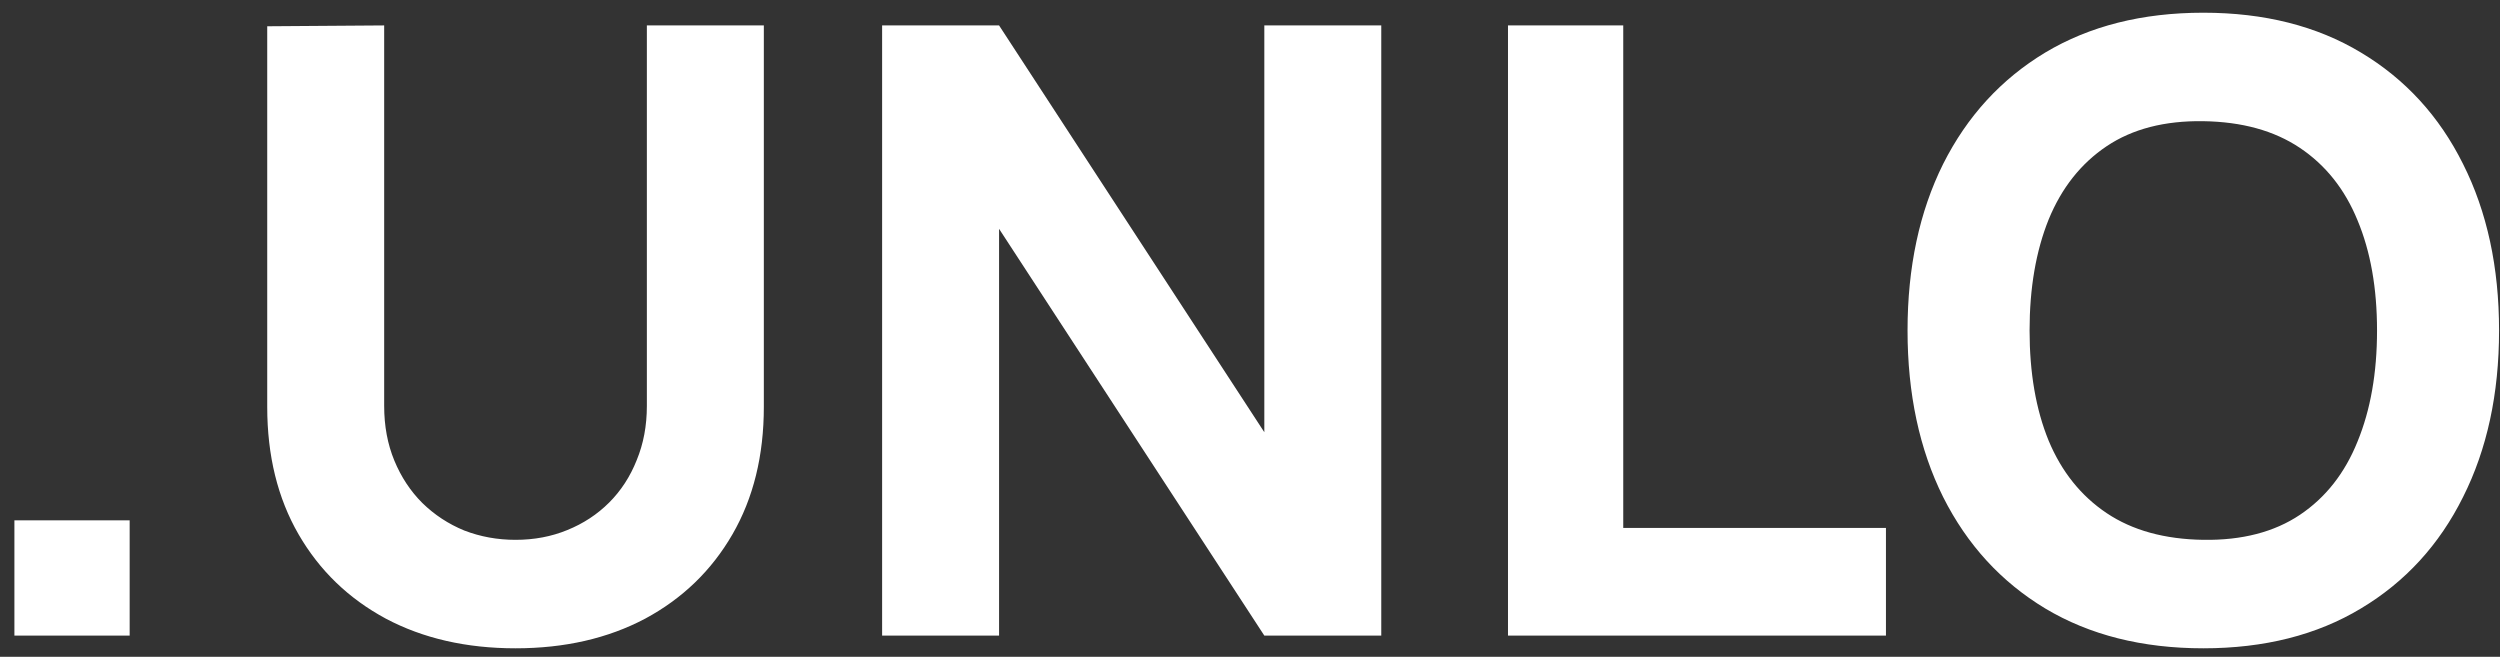 <svg width="118" height="31" viewBox="0 0 118 31" fill="none" xmlns="http://www.w3.org/2000/svg">
<rect x="0" y="0" width="118" height="31" fill="#333333" stroke="none"/>
<path d="M0.68 30V24.56H6.12V30H0.68ZM24.332 30.6C22.012 30.6 19.973 30.133 18.212 29.2C16.453 28.253 15.079 26.927 14.092 25.22C13.106 23.513 12.613 21.507 12.613 19.2V1.24L18.133 1.2V19.16C18.133 20.107 18.293 20.967 18.613 21.74C18.933 22.513 19.372 23.18 19.933 23.74C20.506 24.3 21.166 24.733 21.913 25.04C22.672 25.333 23.479 25.48 24.332 25.48C25.212 25.48 26.026 25.327 26.773 25.02C27.532 24.713 28.192 24.28 28.753 23.72C29.312 23.16 29.746 22.493 30.052 21.72C30.372 20.947 30.532 20.093 30.532 19.16V1.2H36.053V19.2C36.053 21.507 35.559 23.513 34.572 25.22C33.586 26.927 32.212 28.253 30.453 29.2C28.692 30.133 26.652 30.6 24.332 30.6ZM41.636 30V1.2H47.156L59.676 20.4V1.2H65.196V30H59.676L47.156 10.8V30H41.636ZM71.177 30V1.2H76.617V24.92H89.017V30H71.177ZM103.996 30.6C101.116 30.6 98.629 29.973 96.536 28.72C94.456 27.467 92.849 25.713 91.716 23.46C90.596 21.207 90.036 18.587 90.036 15.6C90.036 12.613 90.596 9.993 91.716 7.74C92.849 5.487 94.456 3.733 96.536 2.48C98.629 1.227 101.116 0.6 103.996 0.6C106.876 0.6 109.356 1.227 111.436 2.48C113.529 3.733 115.136 5.487 116.256 7.74C117.389 9.993 117.956 12.613 117.956 15.6C117.956 18.587 117.389 21.207 116.256 23.46C115.136 25.713 113.529 27.467 111.436 28.72C109.356 29.973 106.876 30.6 103.996 30.6ZM103.996 25.48C105.823 25.507 107.343 25.113 108.556 24.3C109.769 23.487 110.676 22.333 111.276 20.84C111.889 19.347 112.196 17.6 112.196 15.6C112.196 13.6 111.889 11.867 111.276 10.4C110.676 8.933 109.769 7.793 108.556 6.98C107.343 6.167 105.823 5.747 103.996 5.72C102.169 5.693 100.649 6.087 99.436 6.9C98.223 7.713 97.309 8.867 96.696 10.36C96.096 11.853 95.796 13.6 95.796 15.6C95.796 17.6 96.096 19.333 96.696 20.8C97.309 22.267 98.223 23.407 99.436 24.22C100.649 25.033 102.169 25.453 103.996 25.48Z" fill="white"/>
</svg>
